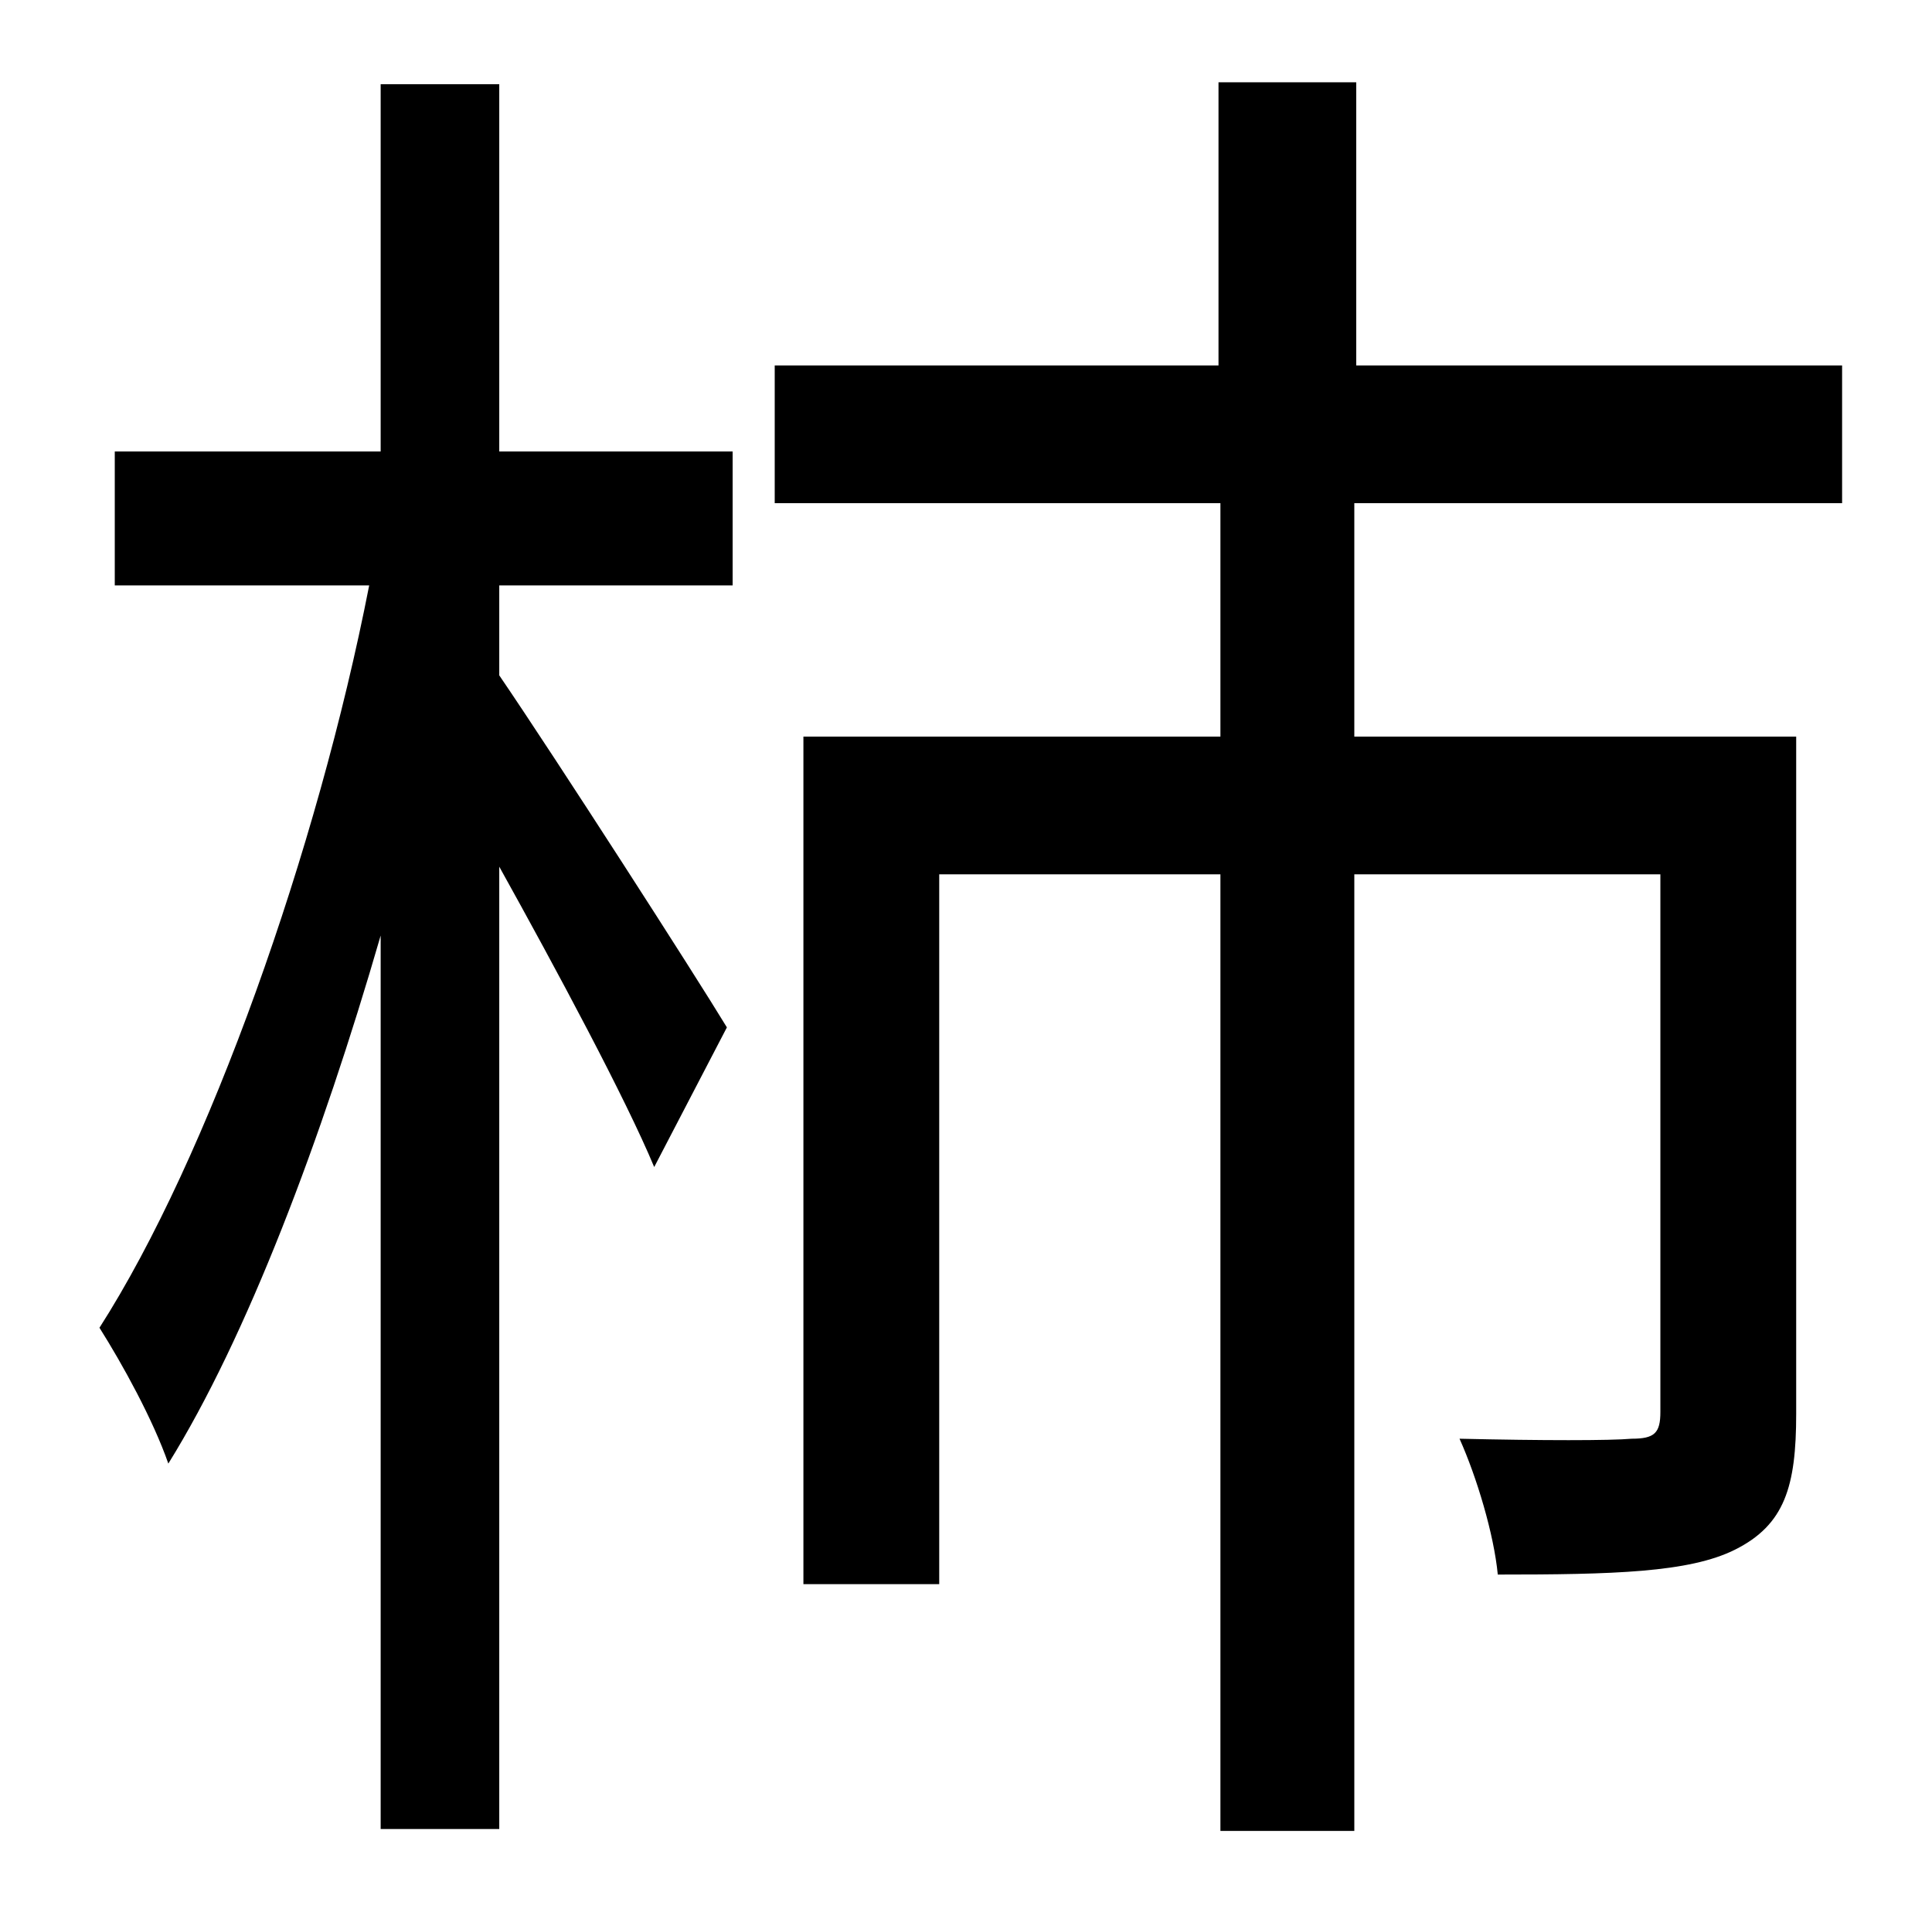 <?xml version="1.0" standalone="no"?>
<!DOCTYPE svg PUBLIC "-//W3C//DTD SVG 1.1//EN" "http://www.w3.org/Graphics/SVG/1.1/DTD/svg11.dtd" >
<svg xmlns="http://www.w3.org/2000/svg" xmlns:xlink="http://www.w3.org/1999/xlink" version="1.1" viewBox="-10 0 1010 1000">
   <path fill="currentColor"
d="M251 44v192h122v70h-122v47c30 44 102 156 119 184l-38 73c-15 -36 -51 -103 -81 -157v503h-62v-467c-31 107 -70 210 -111 276c-8 -23 -24 -52 -36 -71c57 -89 114 -250 141 -388h-133v-70h139v-192h62zM953 263h-255v122h231v354c0 38 -6 58 -32 71
c-24 12 -64 13 -124 13c-2 -21 -11 -51 -20 -71c43 1 79 1 90 0c12 0 15 -3 15 -14v-281h-160v500h-70v-500h-147v371h-71v-443h218v-122h-233v-72h232v-148h72v148h254v72z" />
</svg>

